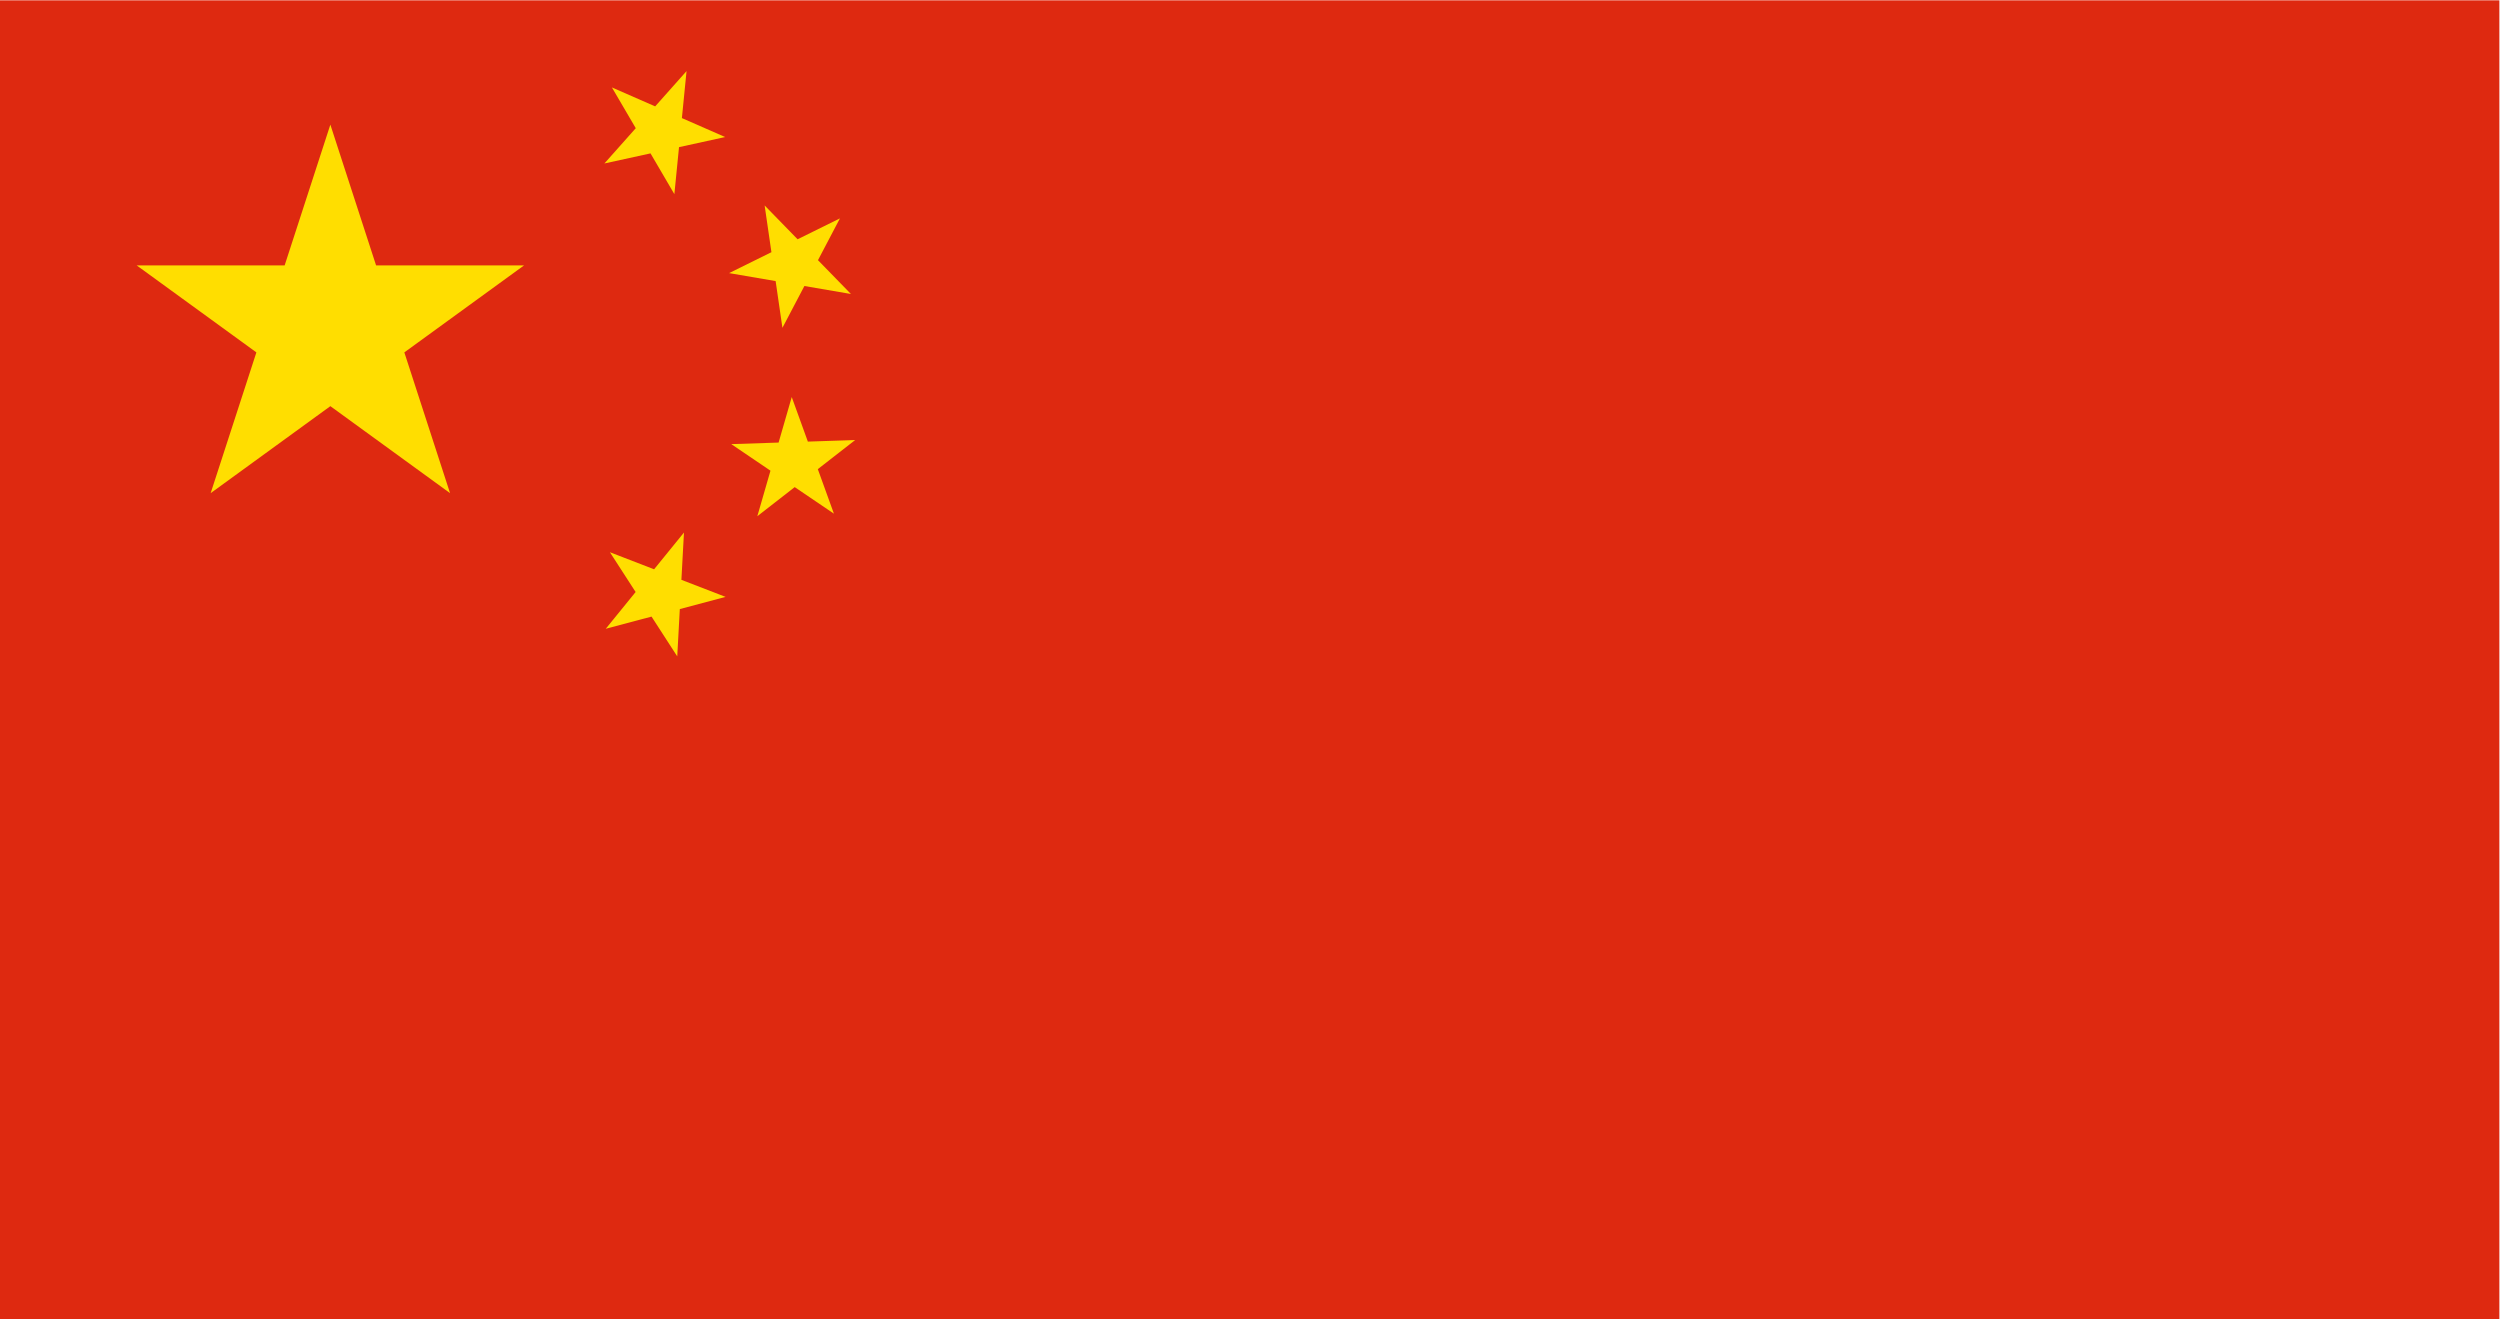 <?xml version="1.0" encoding="UTF-8" standalone="no"?>
<!-- Created with Inkscape (http://www.inkscape.org/) -->

<svg
   version="1.1"
   id="svg2"
   width="2653.333"
   height="1400"
   viewBox="0 0 2653.333 1400"
   sodipodi:docname="27015.eps"
   xmlns:inkscape="http://www.inkscape.org/namespaces/inkscape"
   xmlns:sodipodi="http://sodipodi.sourceforge.net/DTD/sodipodi-0.dtd"
   xmlns="http://www.w3.org/2000/svg"
   xmlns:svg="http://www.w3.org/2000/svg">
  <defs
     id="defs6" />
  <sodipodi:namedview
     id="namedview4"
     pagecolor="#ffffff"
     bordercolor="#000000"
     borderopacity="0.25"
     inkscape:showpageshadow="2"
     inkscape:pageopacity="0.0"
     inkscape:pagecheckerboard="0"
     inkscape:deskcolor="#d1d1d1" />
  <g
     id="g8"
     inkscape:groupmode="layer"
     inkscape:label="ink_ext_XXXXXX"
     transform="matrix(1.333,0,0,-1.333,0,1400)">
    <g
       id="g10"
       transform="scale(0.1)">
      <path
         d="M 19900,0 H 0 V 10500 H 19900 V 0"
         style="fill:#de2910;fill-opacity:1;fill-rule:nonzero;stroke:none"
         id="path12" />
      <path
         d="m 2630.3,9510.31 364.06,-1120.78 h 1178.11 l -953.12,-692.68 364.04,-1120.78 -953.09,692.68 -953.11,-692.68 364.06,1120.78 -953.11,692.68 h 1178.1 l 364.06,1120.78"
         style="fill:#ffde00;fill-opacity:1;fill-rule:nonzero;stroke:none"
         id="path14" />
      <path
         d="m 5466.27,9936.6 -37.03,-374.22 344.36,-150.88 -367.24,-80.42 -37.03,-374.22 -189.94,324.52 -367.25,-80.4 249.84,280.98 -189.94,324.52 344.38,-150.86 249.85,280.98"
         style="fill:#ffde00;fill-opacity:1;fill-rule:nonzero;stroke:none"
         id="path16" />
      <path
         d="m 6687.57,8763.94 -174.88,-332.89 262.44,-269.23 -370.53,63.5 -174.9,-332.87 -54.1,372.13 -370.54,63.52 337.08,166.48 -54.11,372.12 262.44,-269.23 337.1,166.47"
         style="fill:#ffde00;fill-opacity:1;fill-rule:nonzero;stroke:none"
         id="path18" />
      <path
         d="m 6303.85,7341.35 128.28,-354.75 376.92,12.44 -297.64,-231.66 128.29,-354.75 -312.22,211.57 -297.64,-231.65 104.66,362.41 -312.22,211.56 376.9,12.42 104.67,362.41"
         style="fill:#ffde00;fill-opacity:1;fill-rule:nonzero;stroke:none"
         id="path20" />
      <path
         d="m 5445.74,6262.69 -20.45,-376.69 351.82,-135.85 -364.46,-96.96 -20.44,-376.66 -204.8,316.76 -364.44,-96.95 237.86,292.71 -204.78,316.76 351.81,-135.85 237.88,292.73"
         style="fill:#ffde00;fill-opacity:1;fill-rule:nonzero;stroke:none"
         id="path22" />
    </g>
  </g>
</svg>

